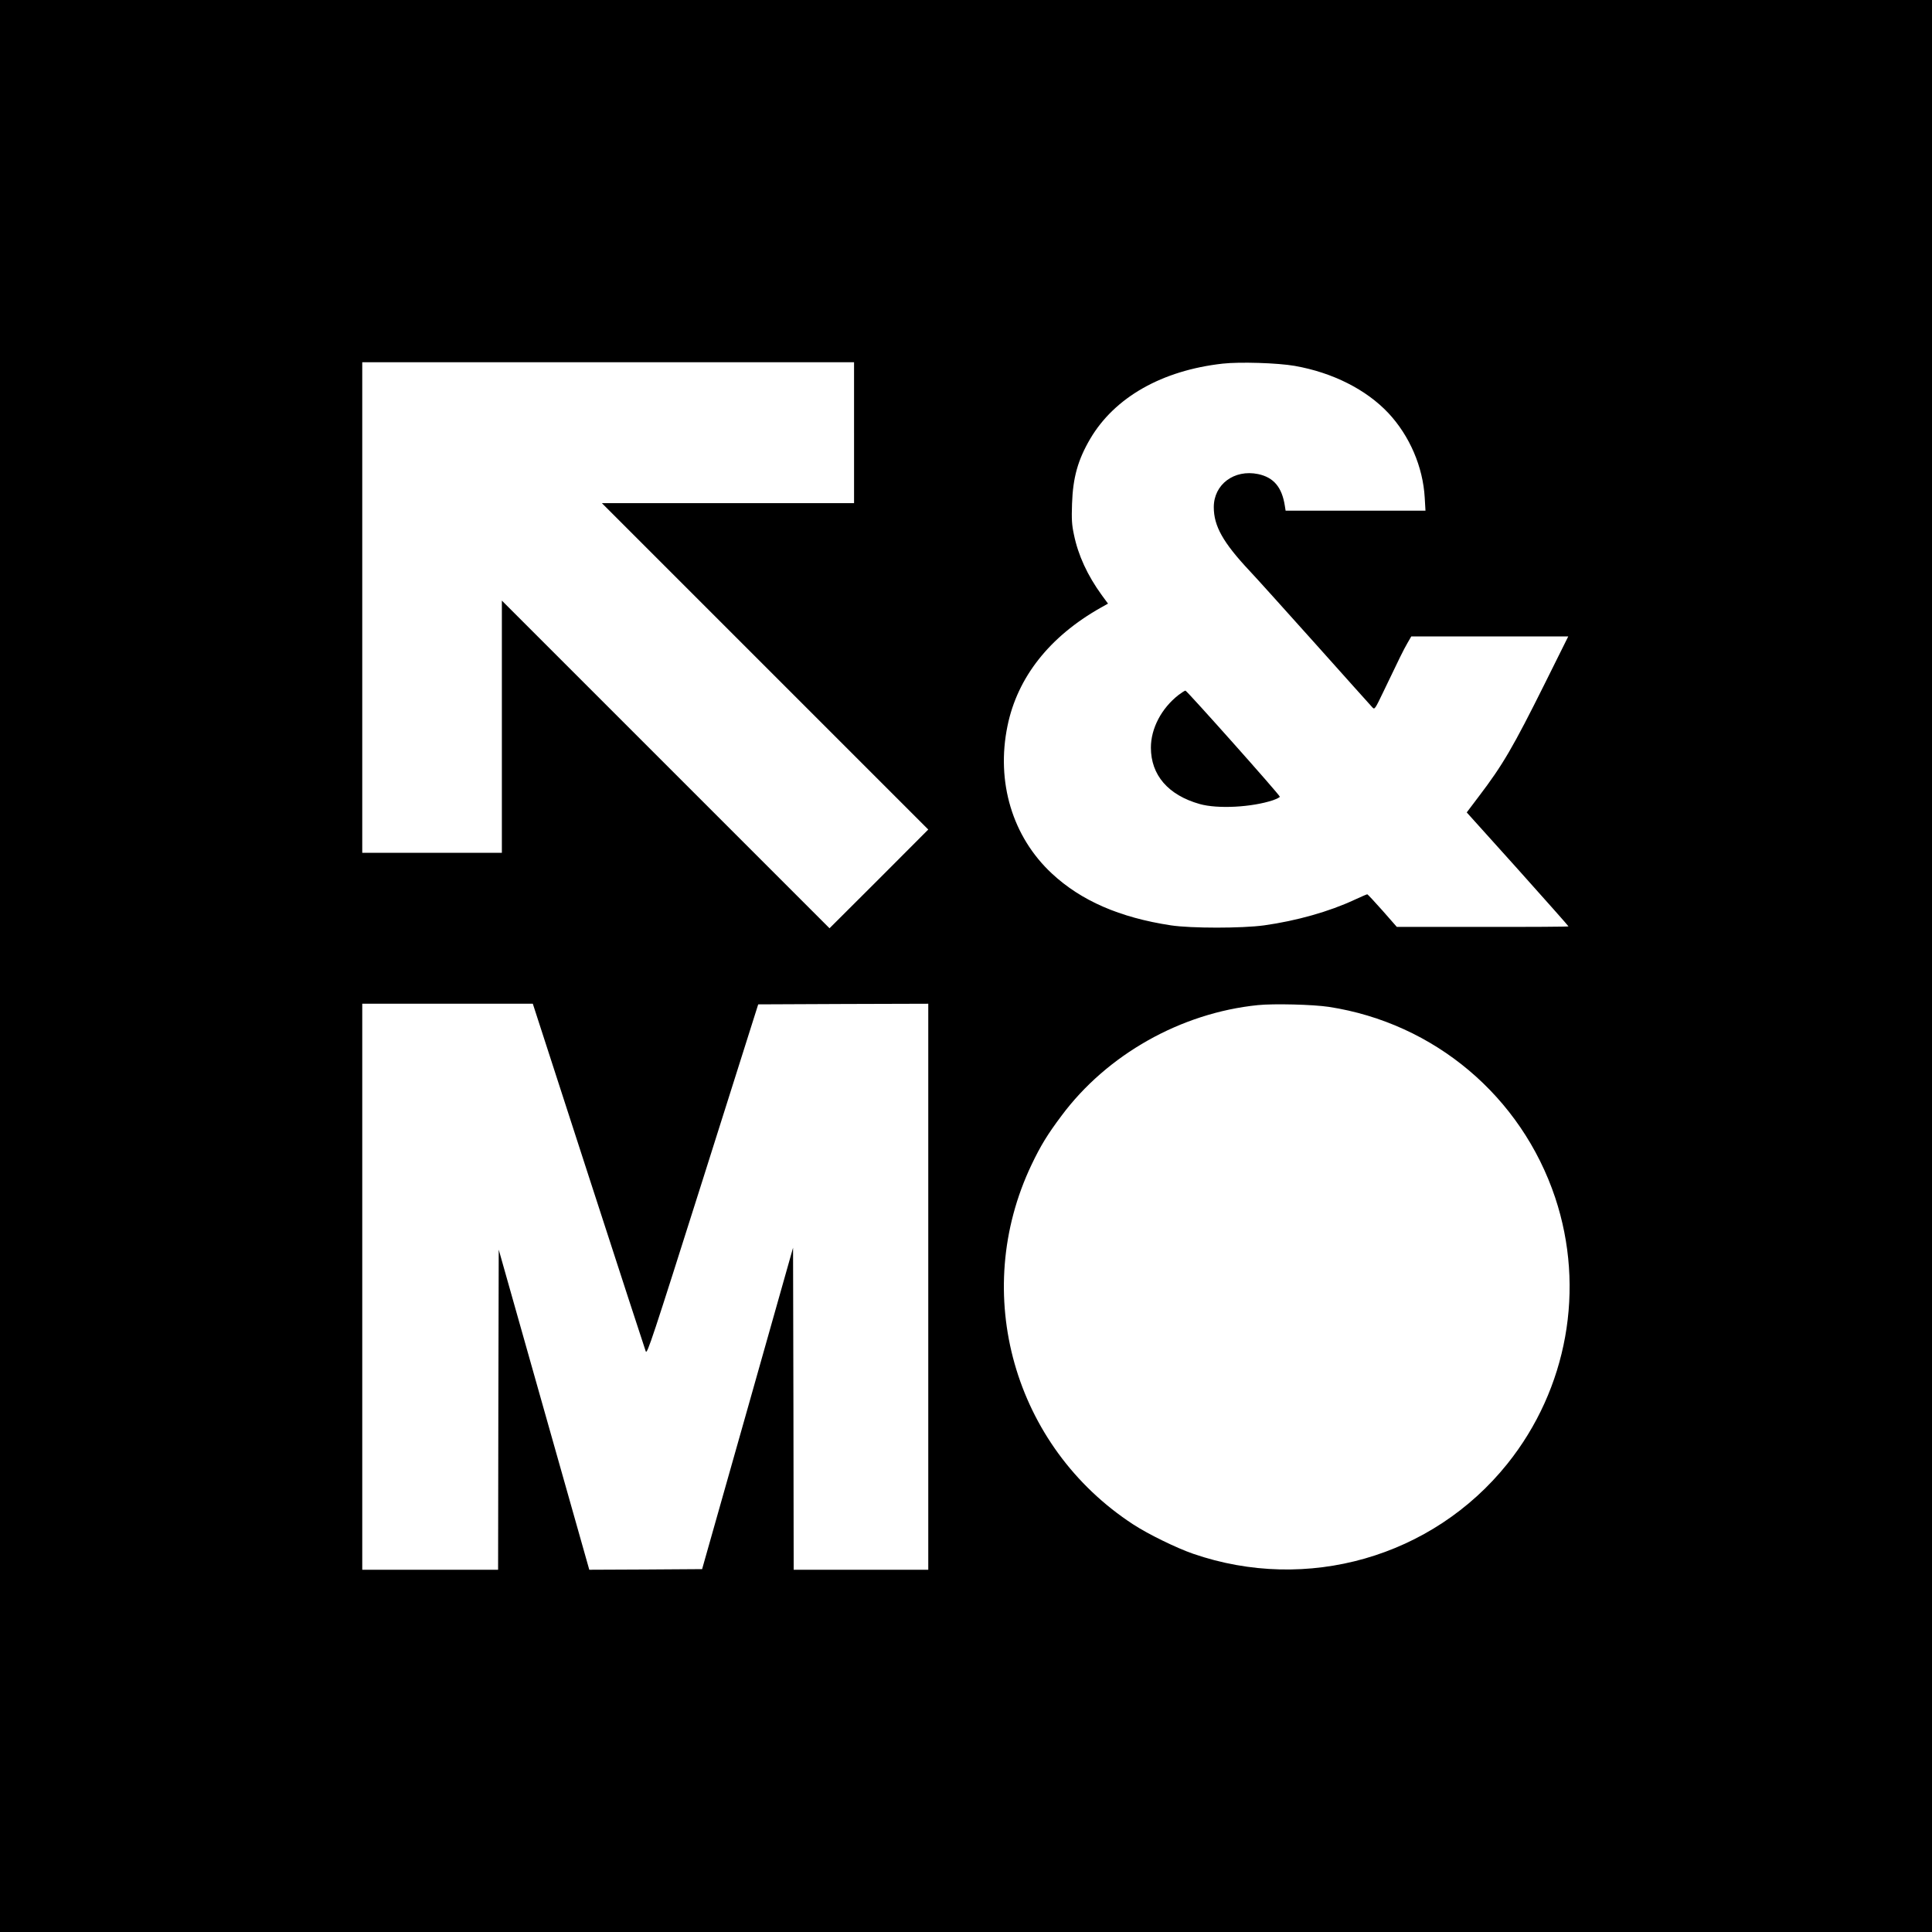 <?xml version="1.0" standalone="no"?>
<!DOCTYPE svg PUBLIC "-//W3C//DTD SVG 20010904//EN"
 "http://www.w3.org/TR/2001/REC-SVG-20010904/DTD/svg10.dtd">
<svg version="1.0" xmlns="http://www.w3.org/2000/svg"
 width="1536pt" height="1536pt" viewBox="0 0 1536 1536"
 preserveAspectRatio="xMidYMid meet">
<g transform="translate(0,1536) scale(0.1,-0.1)"
fill="#000000" stroke="none">
<path d="M0 7680 l0 -7680 7680 0 7680 0 0 7680 0 7680 -7680 0 -7680 0 0
-7680z m6790 4240 l0 -560 -1002 0 -1003 0 1298 -1298 1297 -1297 -392 -393
-393 -392 -1302 1302 -1303 1303 0 -1003 0 -1002 -555 0 -555 0 0 1950 0 1950
1955 0 1955 0 0 -560z m3504 531 c301 -53 568 -188 744 -375 169 -181 275
-427 289 -673 l6 -103 -556 0 -556 0 -6 38 c-23 149 -89 227 -213 253 -190 39
-352 -82 -352 -263 0 -151 74 -282 287 -509 44 -46 276 -304 518 -574 241
-269 446 -499 456 -509 18 -19 20 -16 90 130 122 255 157 327 189 382 l30 52
624 0 624 0 -185 -372 c-253 -508 -335 -649 -526 -900 l-96 -127 405 -450
c222 -248 404 -453 404 -456 0 -3 -307 -5 -682 -4 l-683 0 -114 130 c-63 71
-117 129 -121 129 -4 0 -50 -20 -102 -44 -199 -93 -460 -167 -718 -203 -176
-24 -580 -24 -740 0 -408 62 -715 196 -947 412 -314 292 -445 728 -353 1174
79 386 334 710 742 940 l57 32 -50 68 c-113 156 -187 315 -221 481 -17 79 -19
120 -15 245 7 209 47 350 145 517 194 329 570 543 1053 597 135 15 435 6 573
-18z m-5615 -6438 c244 -753 449 -1381 455 -1397 11 -26 50 93 453 1365 l441
1394 676 3 676 2 0 -2250 0 -2250 -535 0 -535 0 -2 1280 -3 1280 -361 -1277
-362 -1278 -448 -3 -449 -2 -360 1272 -360 1273 -3 -1273 -2 -1272 -540 0
-540 0 0 2250 0 2250 678 0 678 0 443 -1367z m5886 1342 c839 -129 1530 -712
1799 -1516 241 -723 98 -1521 -381 -2118 -595 -741 -1592 -1026 -2497 -714
-131 45 -356 155 -476 233 -951 620 -1296 1838 -809 2860 73 153 127 241 238
389 362 487 950 818 1561 880 127 13 441 5 565 -14z"/>
<path d="M9370 9835 c-136 -106 -220 -266 -220 -419 0 -218 137 -377 387 -448
144 -41 416 -26 584 30 30 11 54 23 54 28 0 14 -738 842 -750 843 -5 1 -30
-15 -55 -34z"/>
</g>
</svg>
